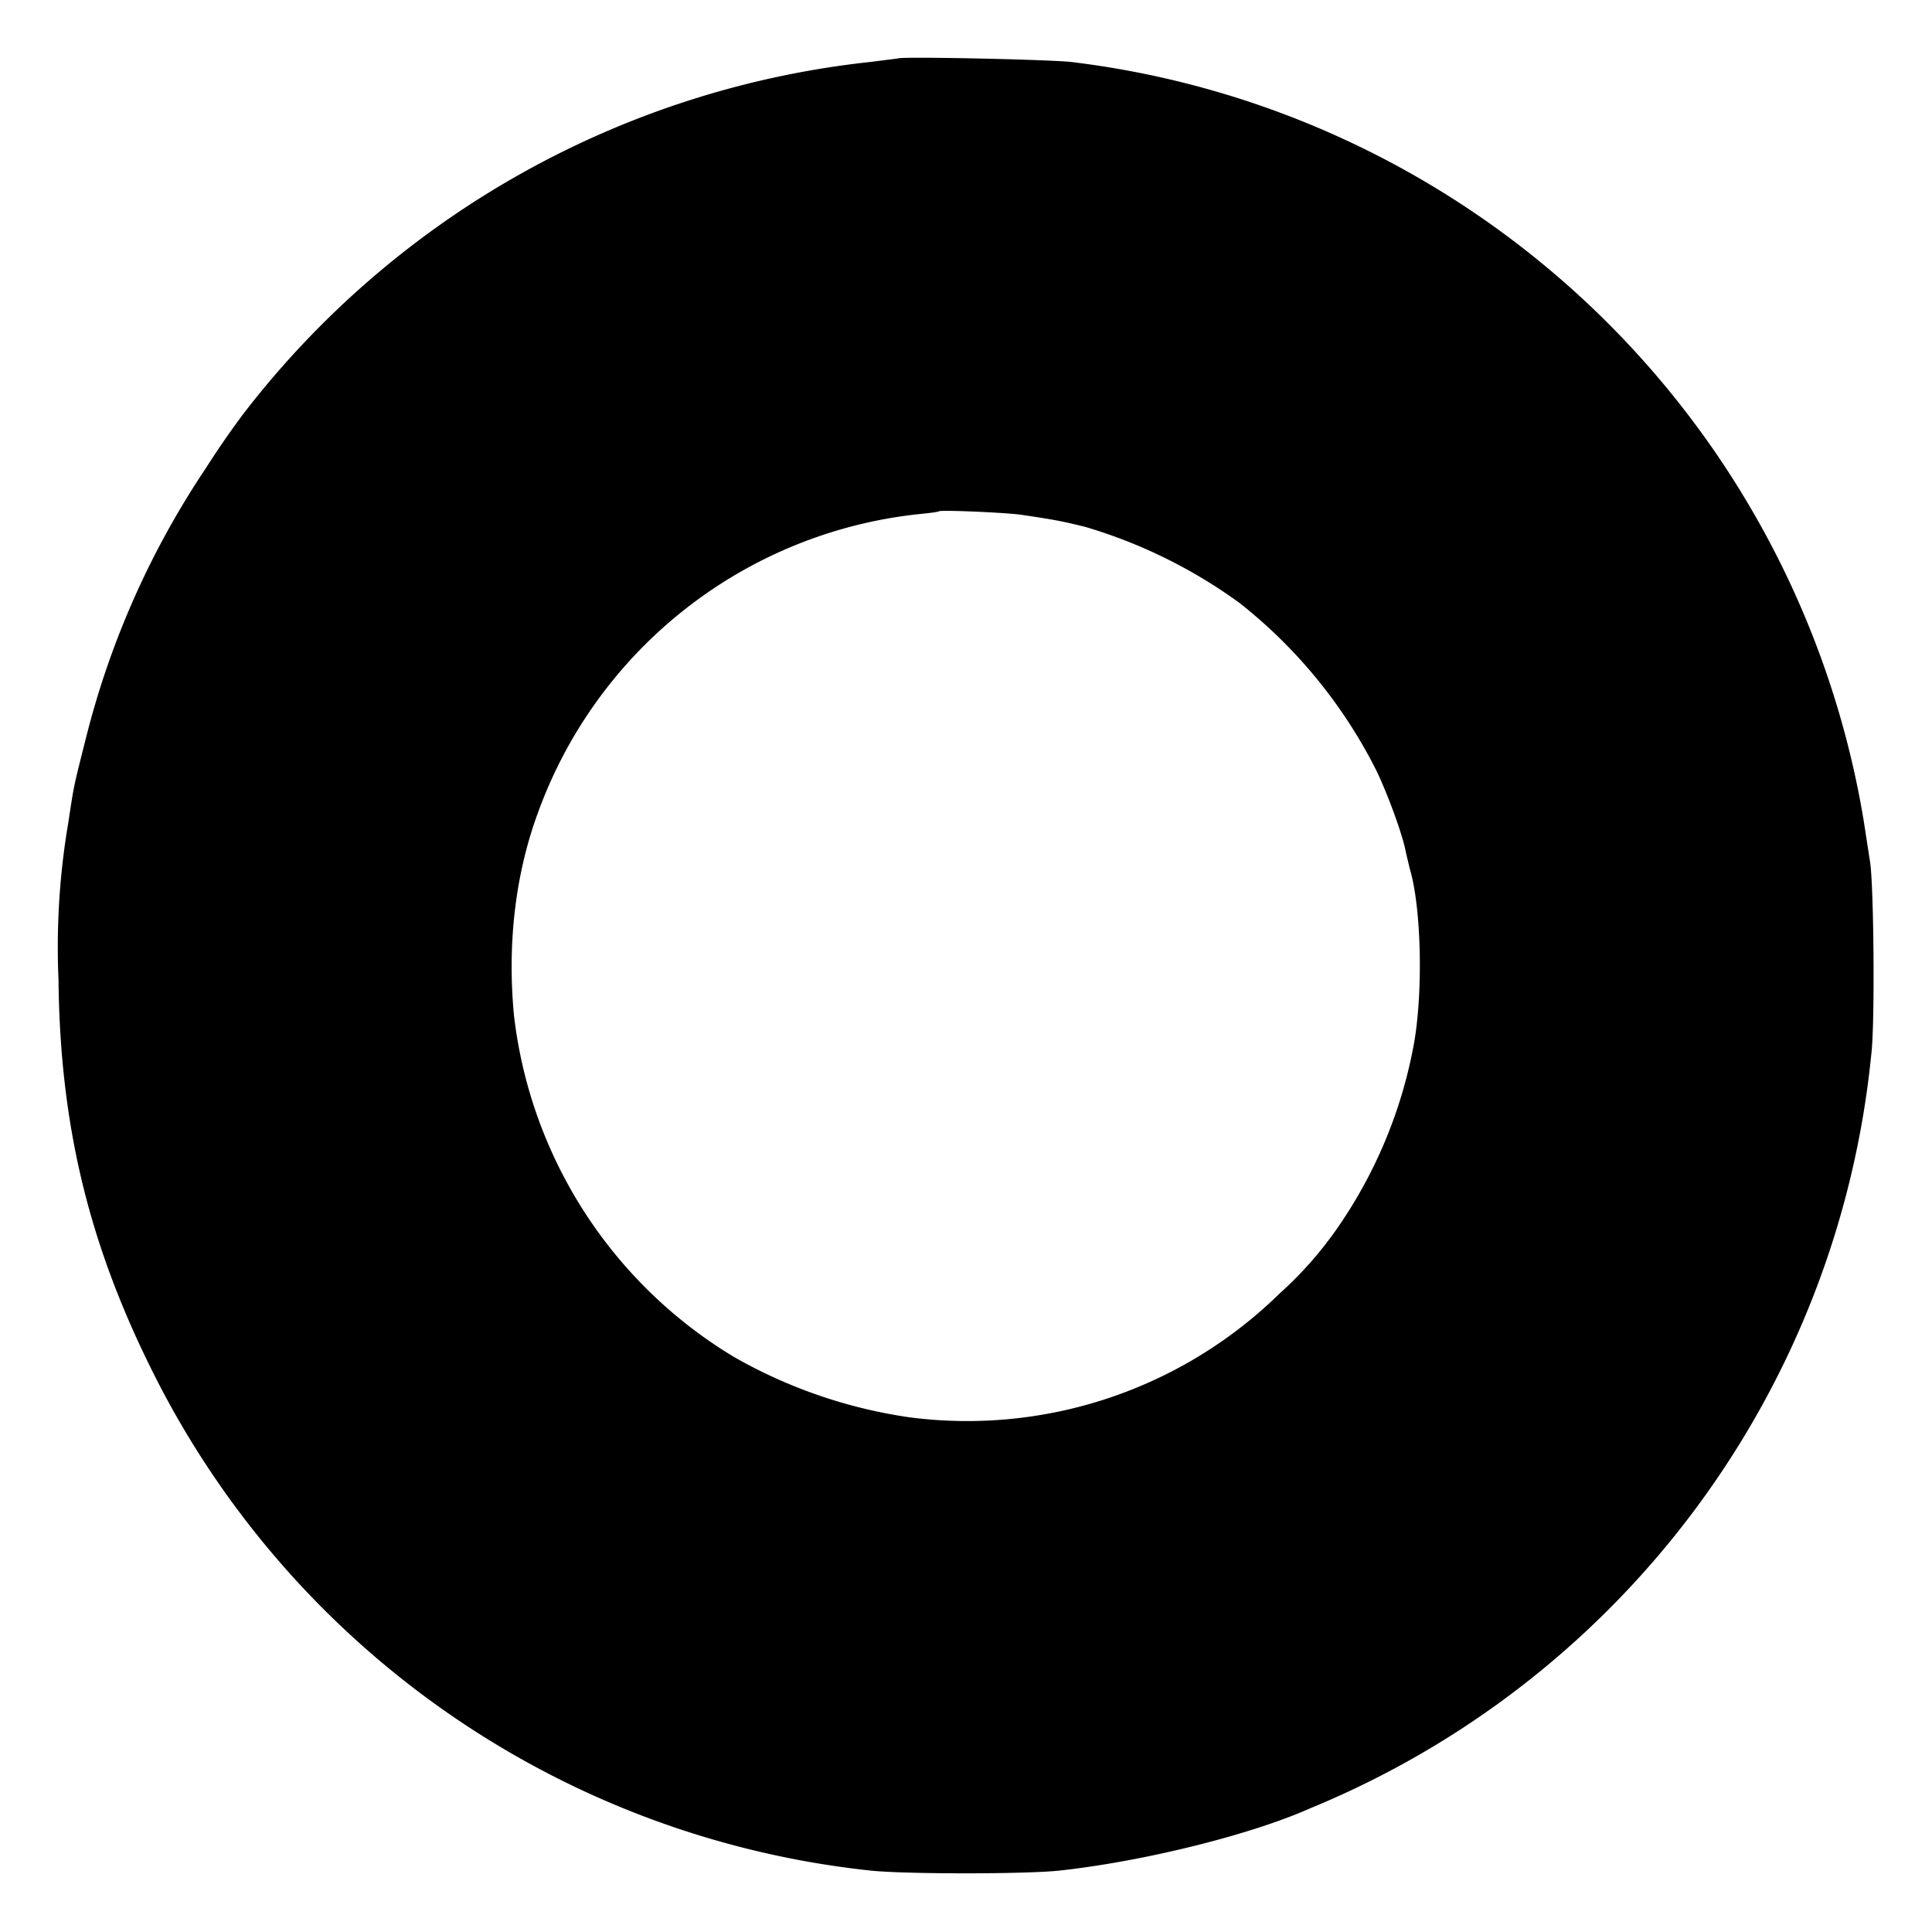<svg version="1.0" xmlns="http://www.w3.org/2000/svg" width="682.7" height="682.7" viewBox="0 0 512 512"><path d="M237.9 15.5l-7.1.9a242.5 242.5 0 00-166.1 93A229 229 0 0054.6 124a227.8 227.8 0 00-31.8 71.5c-3.5 13.8-3.2 12.7-4.7 22.5a196.9 196.9 0 00-2.6 41.5c.4 39.4 8.3 71.4 26.1 106.3a241.2 241.2 0 00188.9 129.9c8.8 1 41.8 1 50.5 0 22.6-2.5 50.9-9.6 66.5-16.6a241.8 241.8 0 00148.4-199.6c1-7.5.7-44.3-.3-51l-1.7-11A242.5 242.5 0 00360.8 39.1a241.5 241.5 0 00-76.3-22.6c-4.4-.7-46.1-1.6-46.6-1zm32.6 120.9c8.8 1.3 10.9 1.7 17 3.2a133.8 133.8 0 0141 20.2 132 132 0 0136.5 44.9c3.3 7.1 6.9 17.2 7.6 21.3l1 4.2c3.1 10.3 3.6 33.1 1 47a125 125 0 01-19.8 47.7 99.7 99.7 0 01-15.7 17.9 118.3 118.3 0 01-98.1 32.8 131.7 131.7 0 01-46.5-16 122 122 0 01-58.3-90.6c-1.8-19.1.4-37.6 6.5-54A121 121 0 01243 136.3c3-.3 5.6-.6 5.8-.8.5-.4 17.1.3 21.7.9z"/></svg>